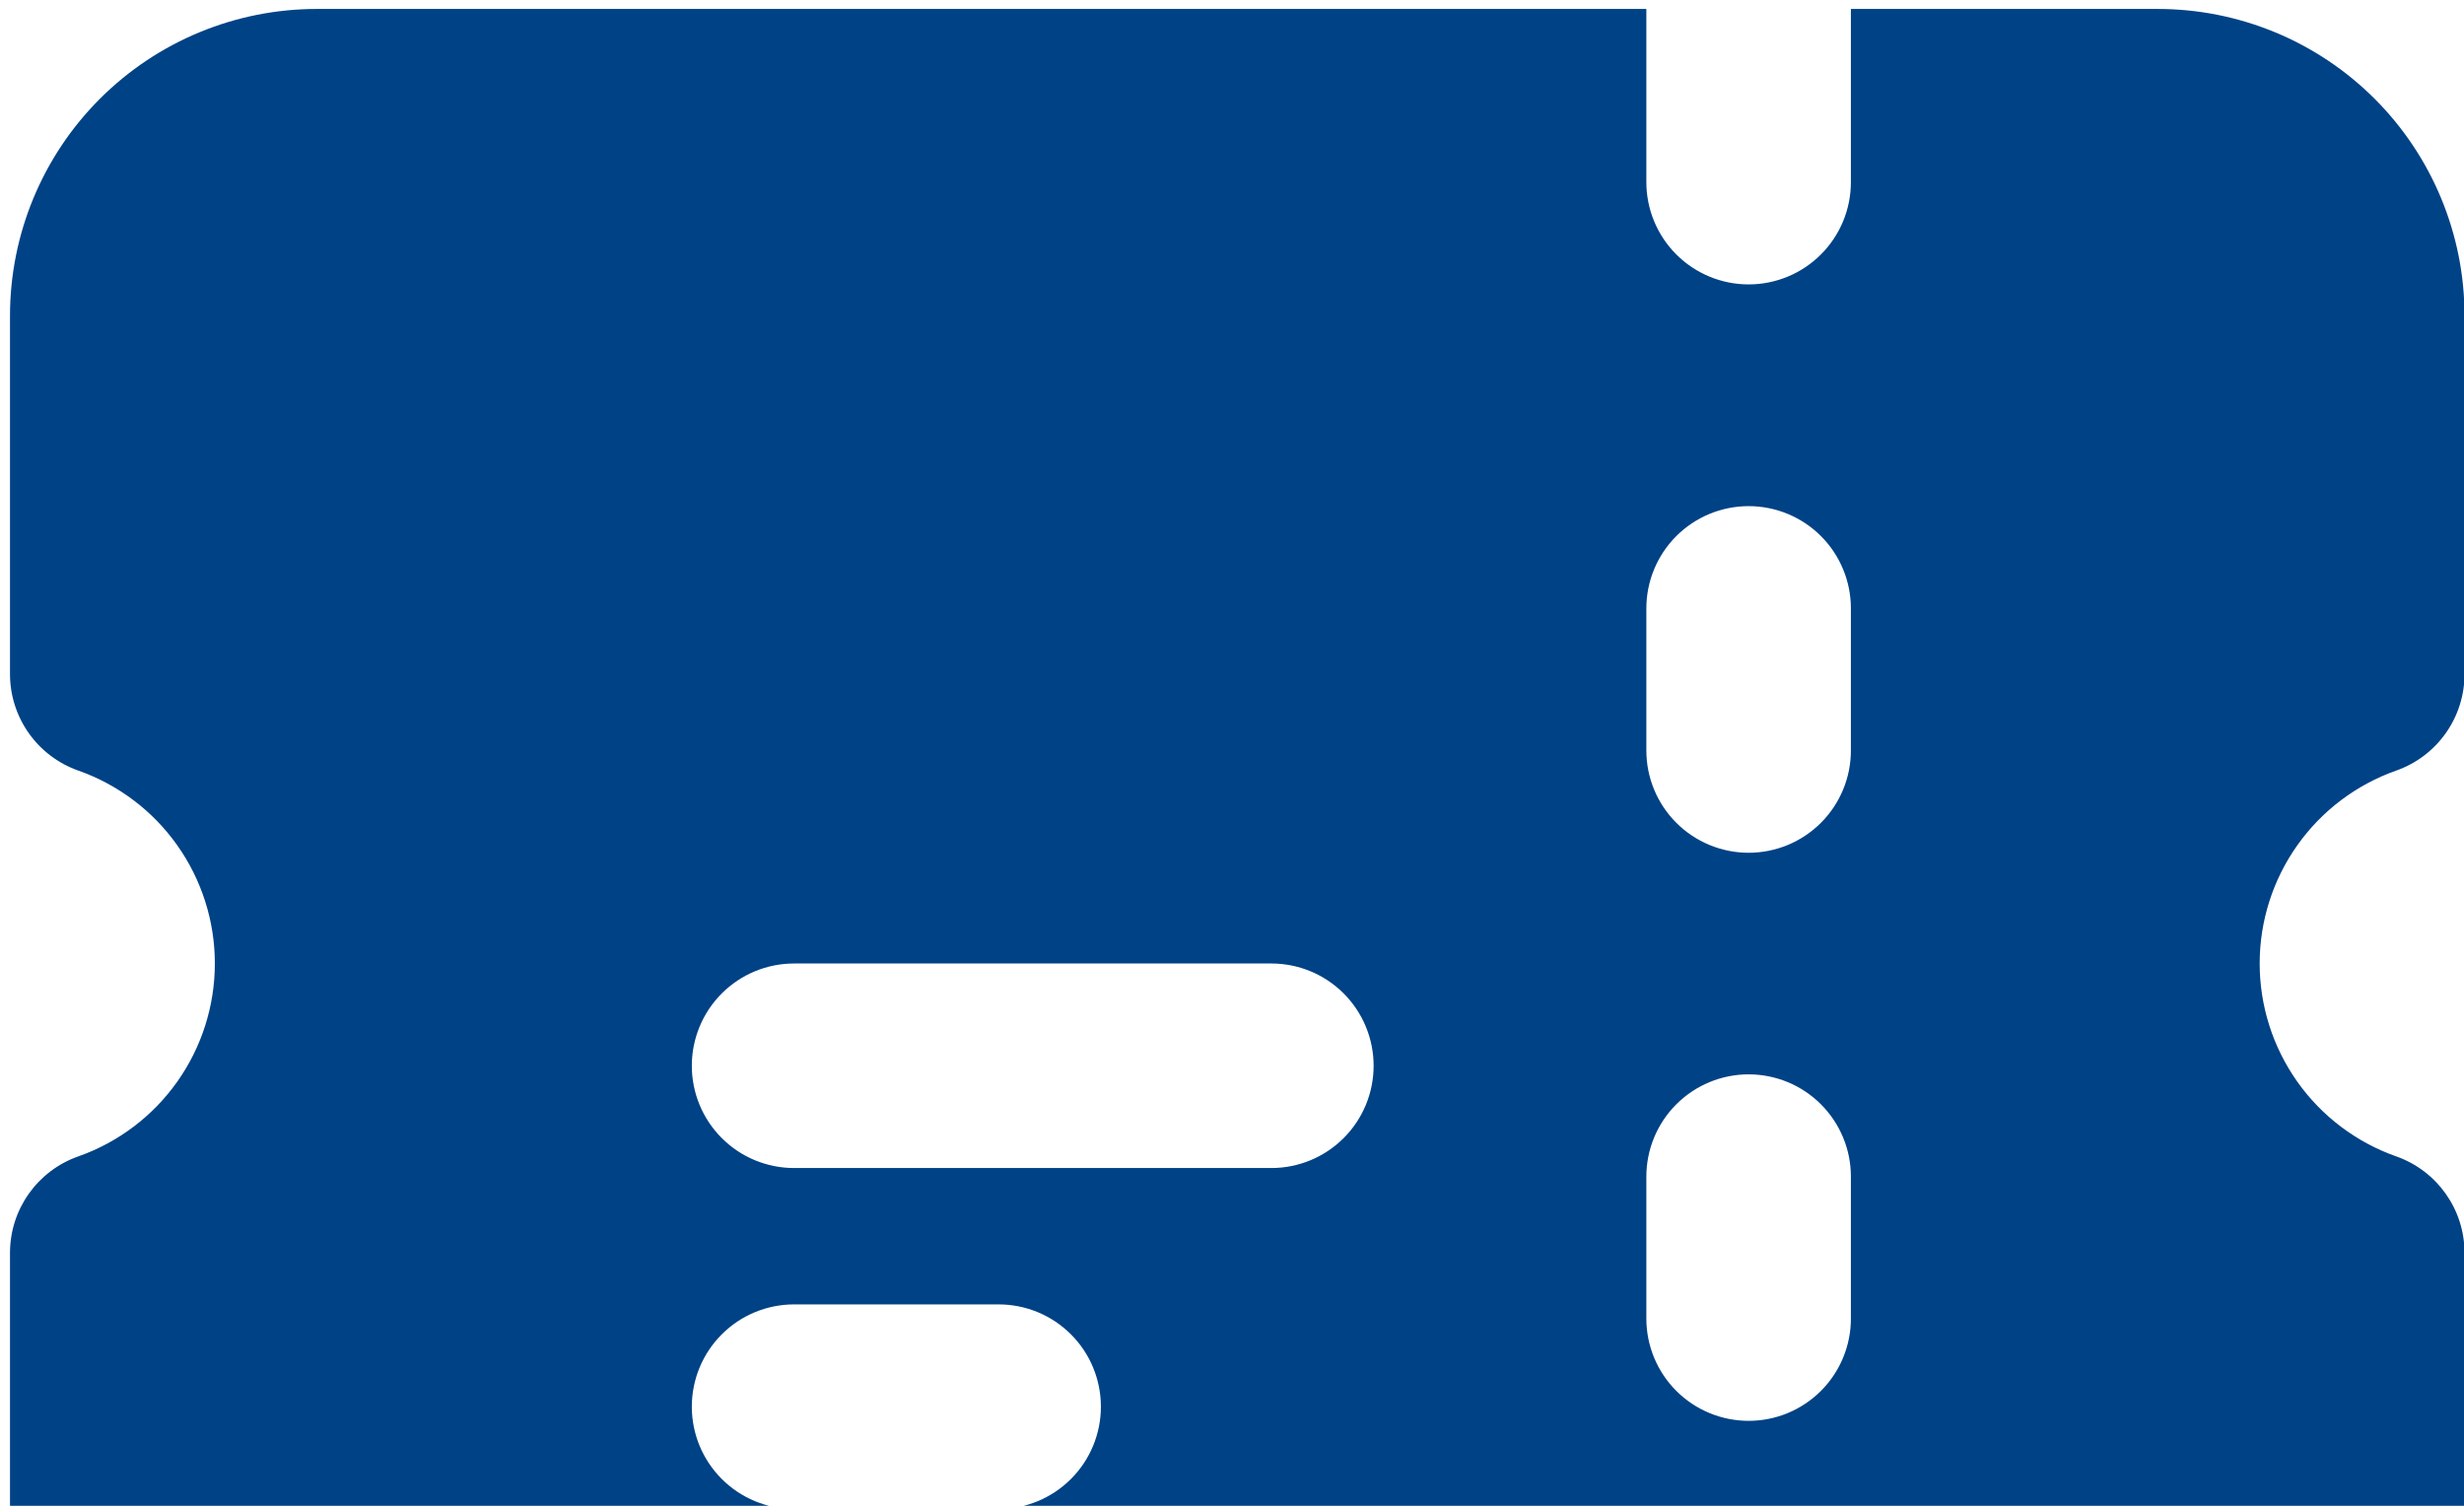 <svg width="234" height="143" viewBox="0 0 234 143" fill="none" xmlns="http://www.w3.org/2000/svg">
<path id="Vector" fill-rule="evenodd" clip-rule="evenodd" d="M156.35 0.85V17.297C156.35 19.872 157.373 22.343 159.195 24.164C161.016 25.986 163.487 27.009 166.063 27.009C168.639 27.009 171.109 25.986 172.93 24.164C174.752 22.343 175.775 19.872 175.775 17.297V0.85H204.913C208.739 0.85 212.528 1.604 216.063 3.068C219.598 4.532 222.81 6.679 225.516 9.384C228.222 12.09 230.368 15.302 231.832 18.837C233.297 22.372 234.05 26.161 234.05 29.988V64.02C234.05 66.028 233.427 67.987 232.268 69.627C231.108 71.267 229.469 72.506 227.575 73.176C223.781 74.511 220.495 76.99 218.17 80.273C215.845 83.555 214.596 87.478 214.596 91.5C214.596 95.522 215.845 99.445 218.17 102.728C220.495 106.01 223.781 108.49 227.575 109.824C231.46 111.197 234.05 114.875 234.05 118.98V153.013C234.05 156.839 233.297 160.628 231.832 164.163C230.368 167.698 228.222 170.91 225.516 173.616C222.81 176.322 219.598 178.468 216.063 179.932C212.528 181.396 208.739 182.15 204.913 182.15H175.775V165.704C175.775 163.128 174.752 160.657 172.93 158.836C171.109 157.014 168.639 155.991 166.063 155.991C163.487 155.991 161.016 157.014 159.195 158.836C157.373 160.657 156.35 163.128 156.35 165.704V182.15H30.088C22.36 182.15 14.949 179.08 9.484 173.616C4.02 168.152 0.95 160.74 0.95 153.013V118.98C0.95 114.862 3.54 111.197 7.425 109.824C11.22 108.49 14.506 106.01 16.831 102.728C19.155 99.445 20.404 95.522 20.404 91.5C20.404 87.478 19.155 83.555 16.831 80.273C14.506 76.99 11.22 74.511 7.425 73.176C5.532 72.506 3.892 71.267 2.733 69.627C1.573 67.987 0.95 66.028 0.95 64.02V29.988C0.95 22.26 4.02 14.849 9.484 9.384C14.949 3.92 22.36 0.85 30.088 0.85H156.35ZM175.775 57.778C175.775 55.202 174.752 52.732 172.93 50.91C171.109 49.089 168.639 48.066 166.063 48.066C163.487 48.066 161.016 49.089 159.195 50.91C157.373 52.732 156.35 55.202 156.35 57.778V71.272C156.35 73.848 157.373 76.319 159.195 78.14C161.016 79.961 163.487 80.985 166.063 80.985C168.639 80.985 171.109 79.961 172.93 78.14C174.752 76.319 175.775 73.848 175.775 71.272V57.778ZM175.775 111.741C175.775 109.165 174.752 106.695 172.93 104.873C171.109 103.052 168.639 102.028 166.063 102.028C163.487 102.028 161.016 103.052 159.195 104.873C157.373 106.695 156.35 109.165 156.35 111.741V125.222C156.35 127.798 157.373 130.268 159.195 132.09C161.016 133.911 163.487 134.934 166.063 134.934C168.639 134.934 171.109 133.911 172.93 132.09C174.752 130.268 175.775 127.798 175.775 125.222V111.741ZM65.7 101.213C65.7 98.637 66.724 96.166 68.545 94.345C70.366 92.523 72.837 91.5 75.413 91.5H120.738C123.314 91.5 125.784 92.523 127.605 94.345C129.427 96.166 130.45 98.637 130.45 101.213C130.45 103.789 129.427 106.259 127.605 108.08C125.784 109.902 123.314 110.925 120.738 110.925H75.413C72.837 110.925 70.366 109.902 68.545 108.08C66.724 106.259 65.7 103.789 65.7 101.213ZM65.7 133.588C65.7 131.012 66.724 128.541 68.545 126.72C70.366 124.898 72.837 123.875 75.413 123.875H94.838C97.414 123.875 99.884 124.898 101.705 126.72C103.527 128.541 104.55 131.012 104.55 133.588C104.55 136.164 103.527 138.634 101.705 140.455C99.884 142.277 97.414 143.3 94.838 143.3H75.413C72.837 143.3 70.366 142.277 68.545 140.455C66.724 138.634 65.7 136.164 65.7 133.588Z" fill="#004286"/>
</svg>
